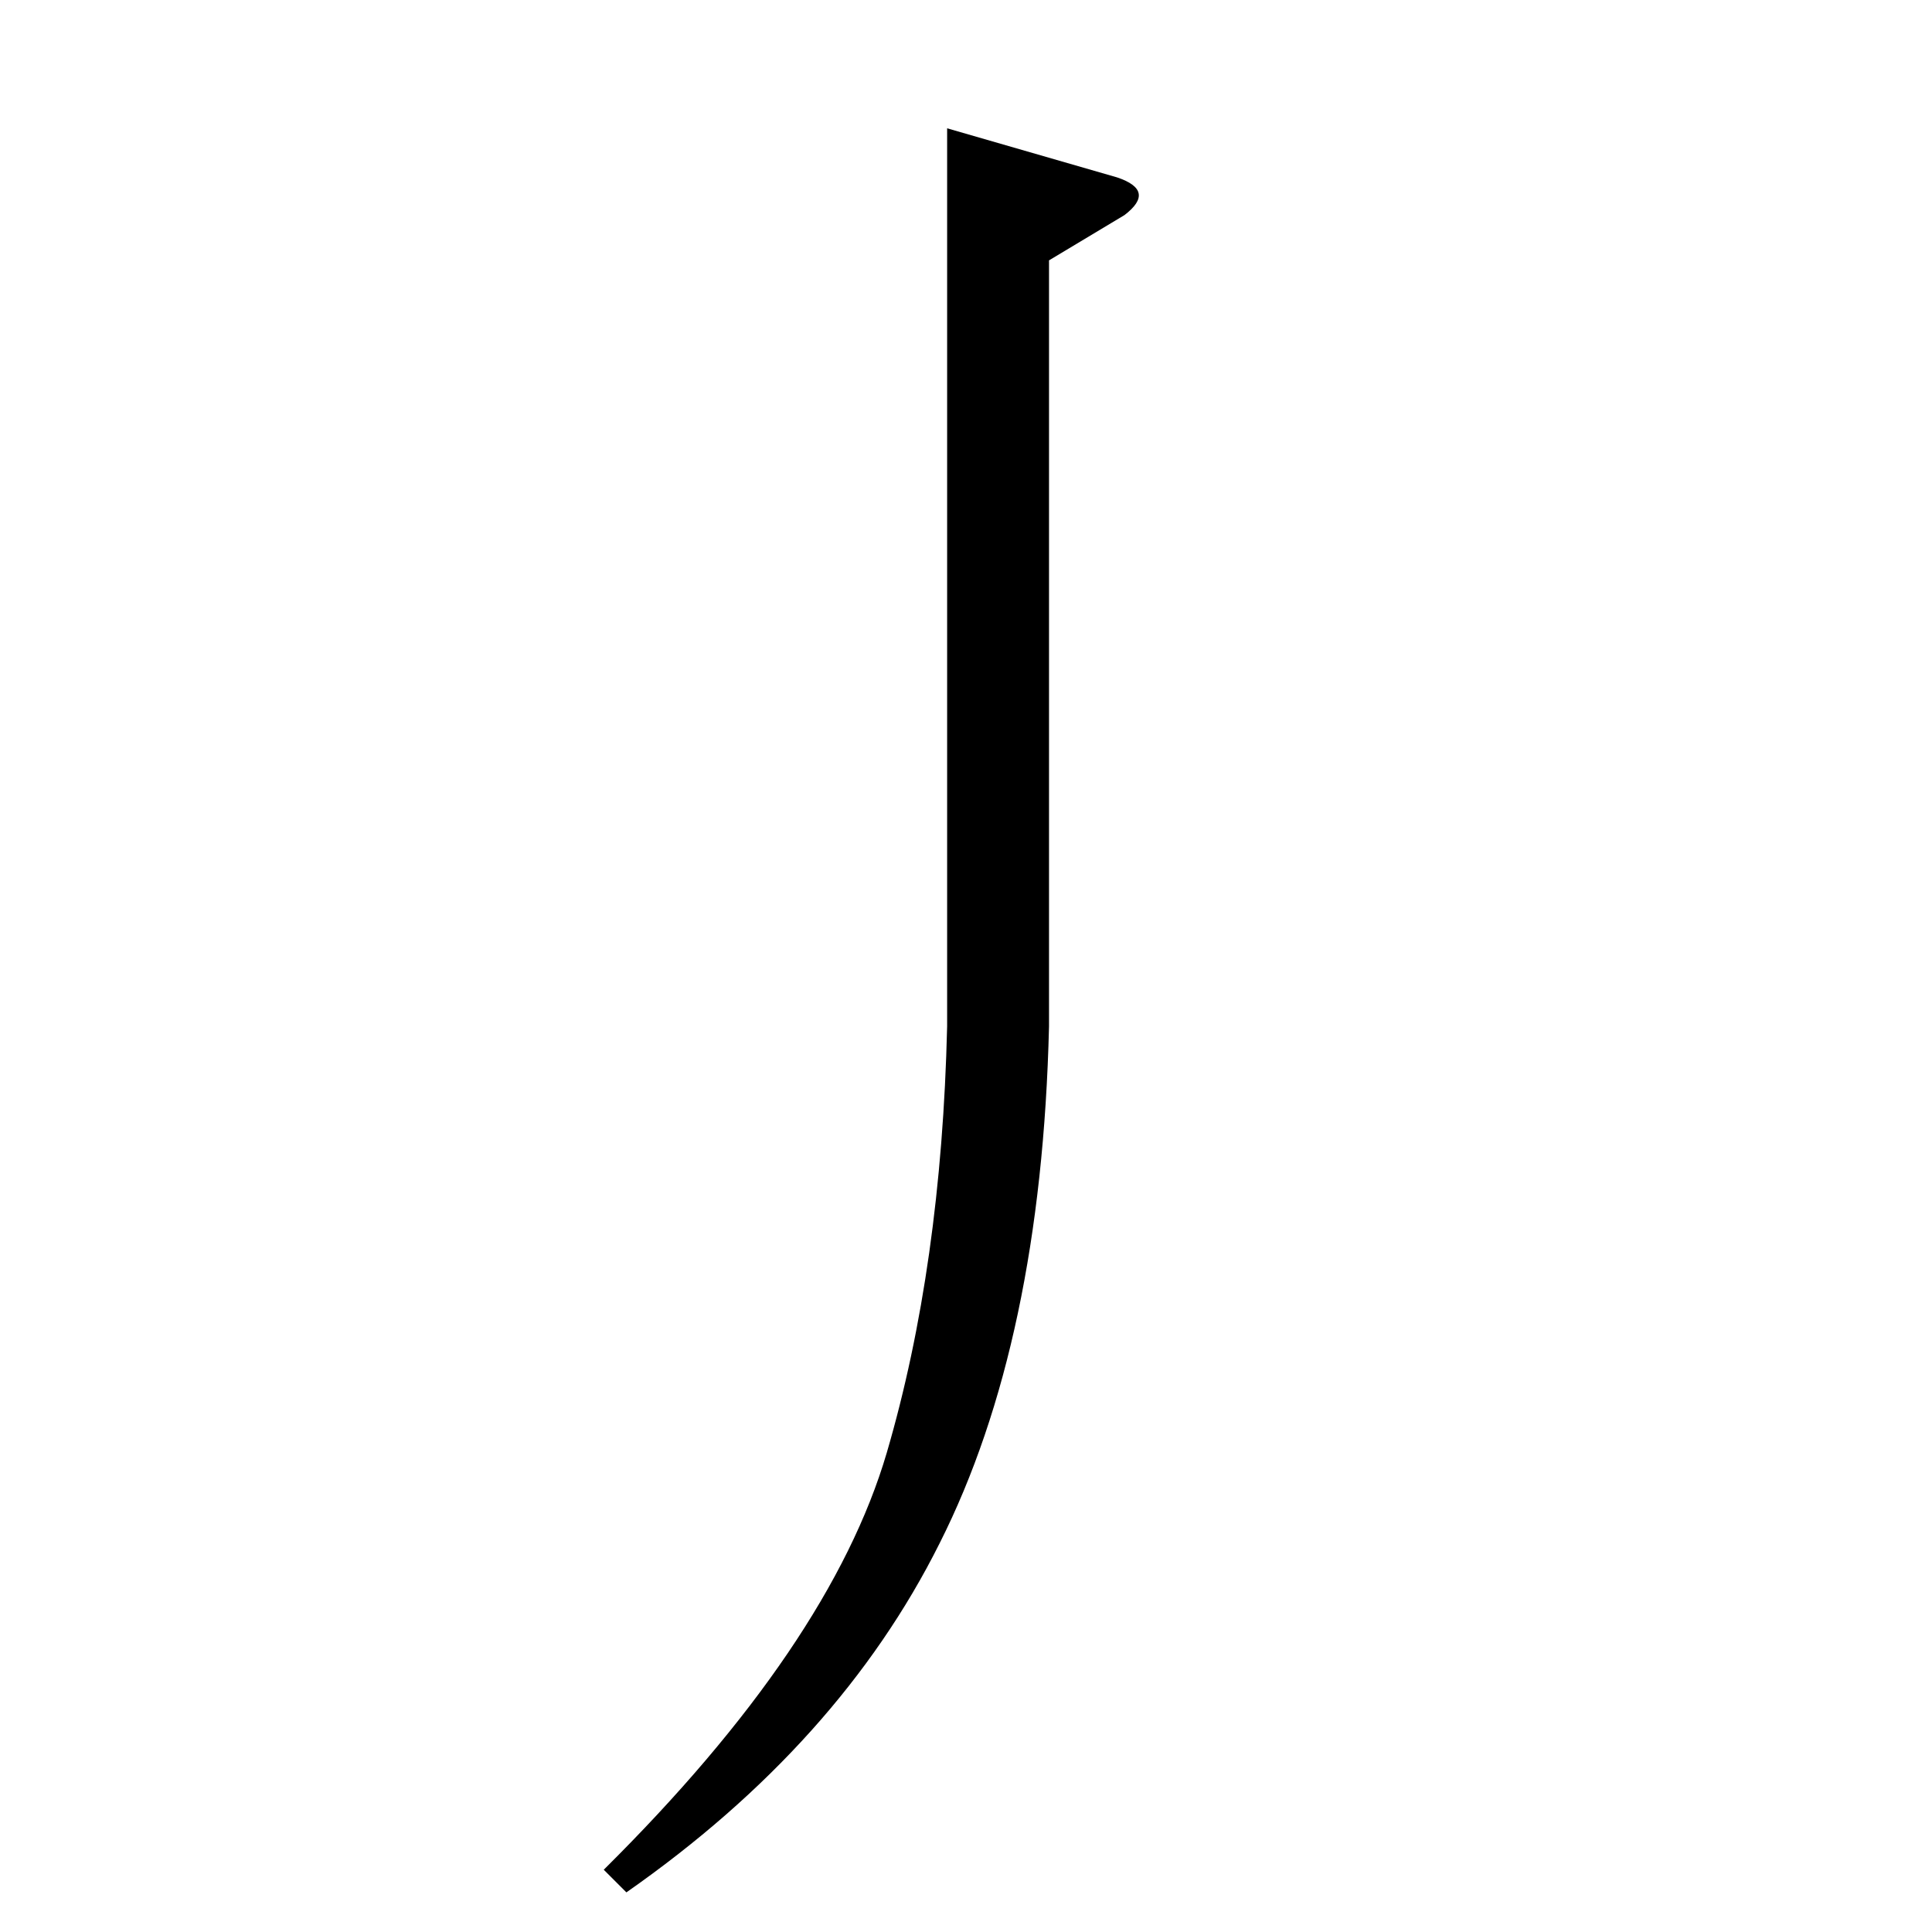 <?xml version="1.0" standalone="no"?>
<!DOCTYPE svg PUBLIC "-//W3C//DTD SVG 1.1//EN" "http://www.w3.org/Graphics/SVG/1.1/DTD/svg11.dtd" >
<svg xmlns="http://www.w3.org/2000/svg" xmlns:xlink="http://www.w3.org/1999/xlink" version="1.1" viewBox="0 -205 1024 1024">
  <g transform="matrix(1 0 0 -1 0 819)">
   <path fill="currentColor"
d="M502 956l90 -26q21 -7 4 -20l-40 -24v-406q-4 -167 -58 -274q-53 -106 -166 -185l-12 12q120 119 150 221q29 99 32 226v476v0v0z" />
  </g>

</svg>
